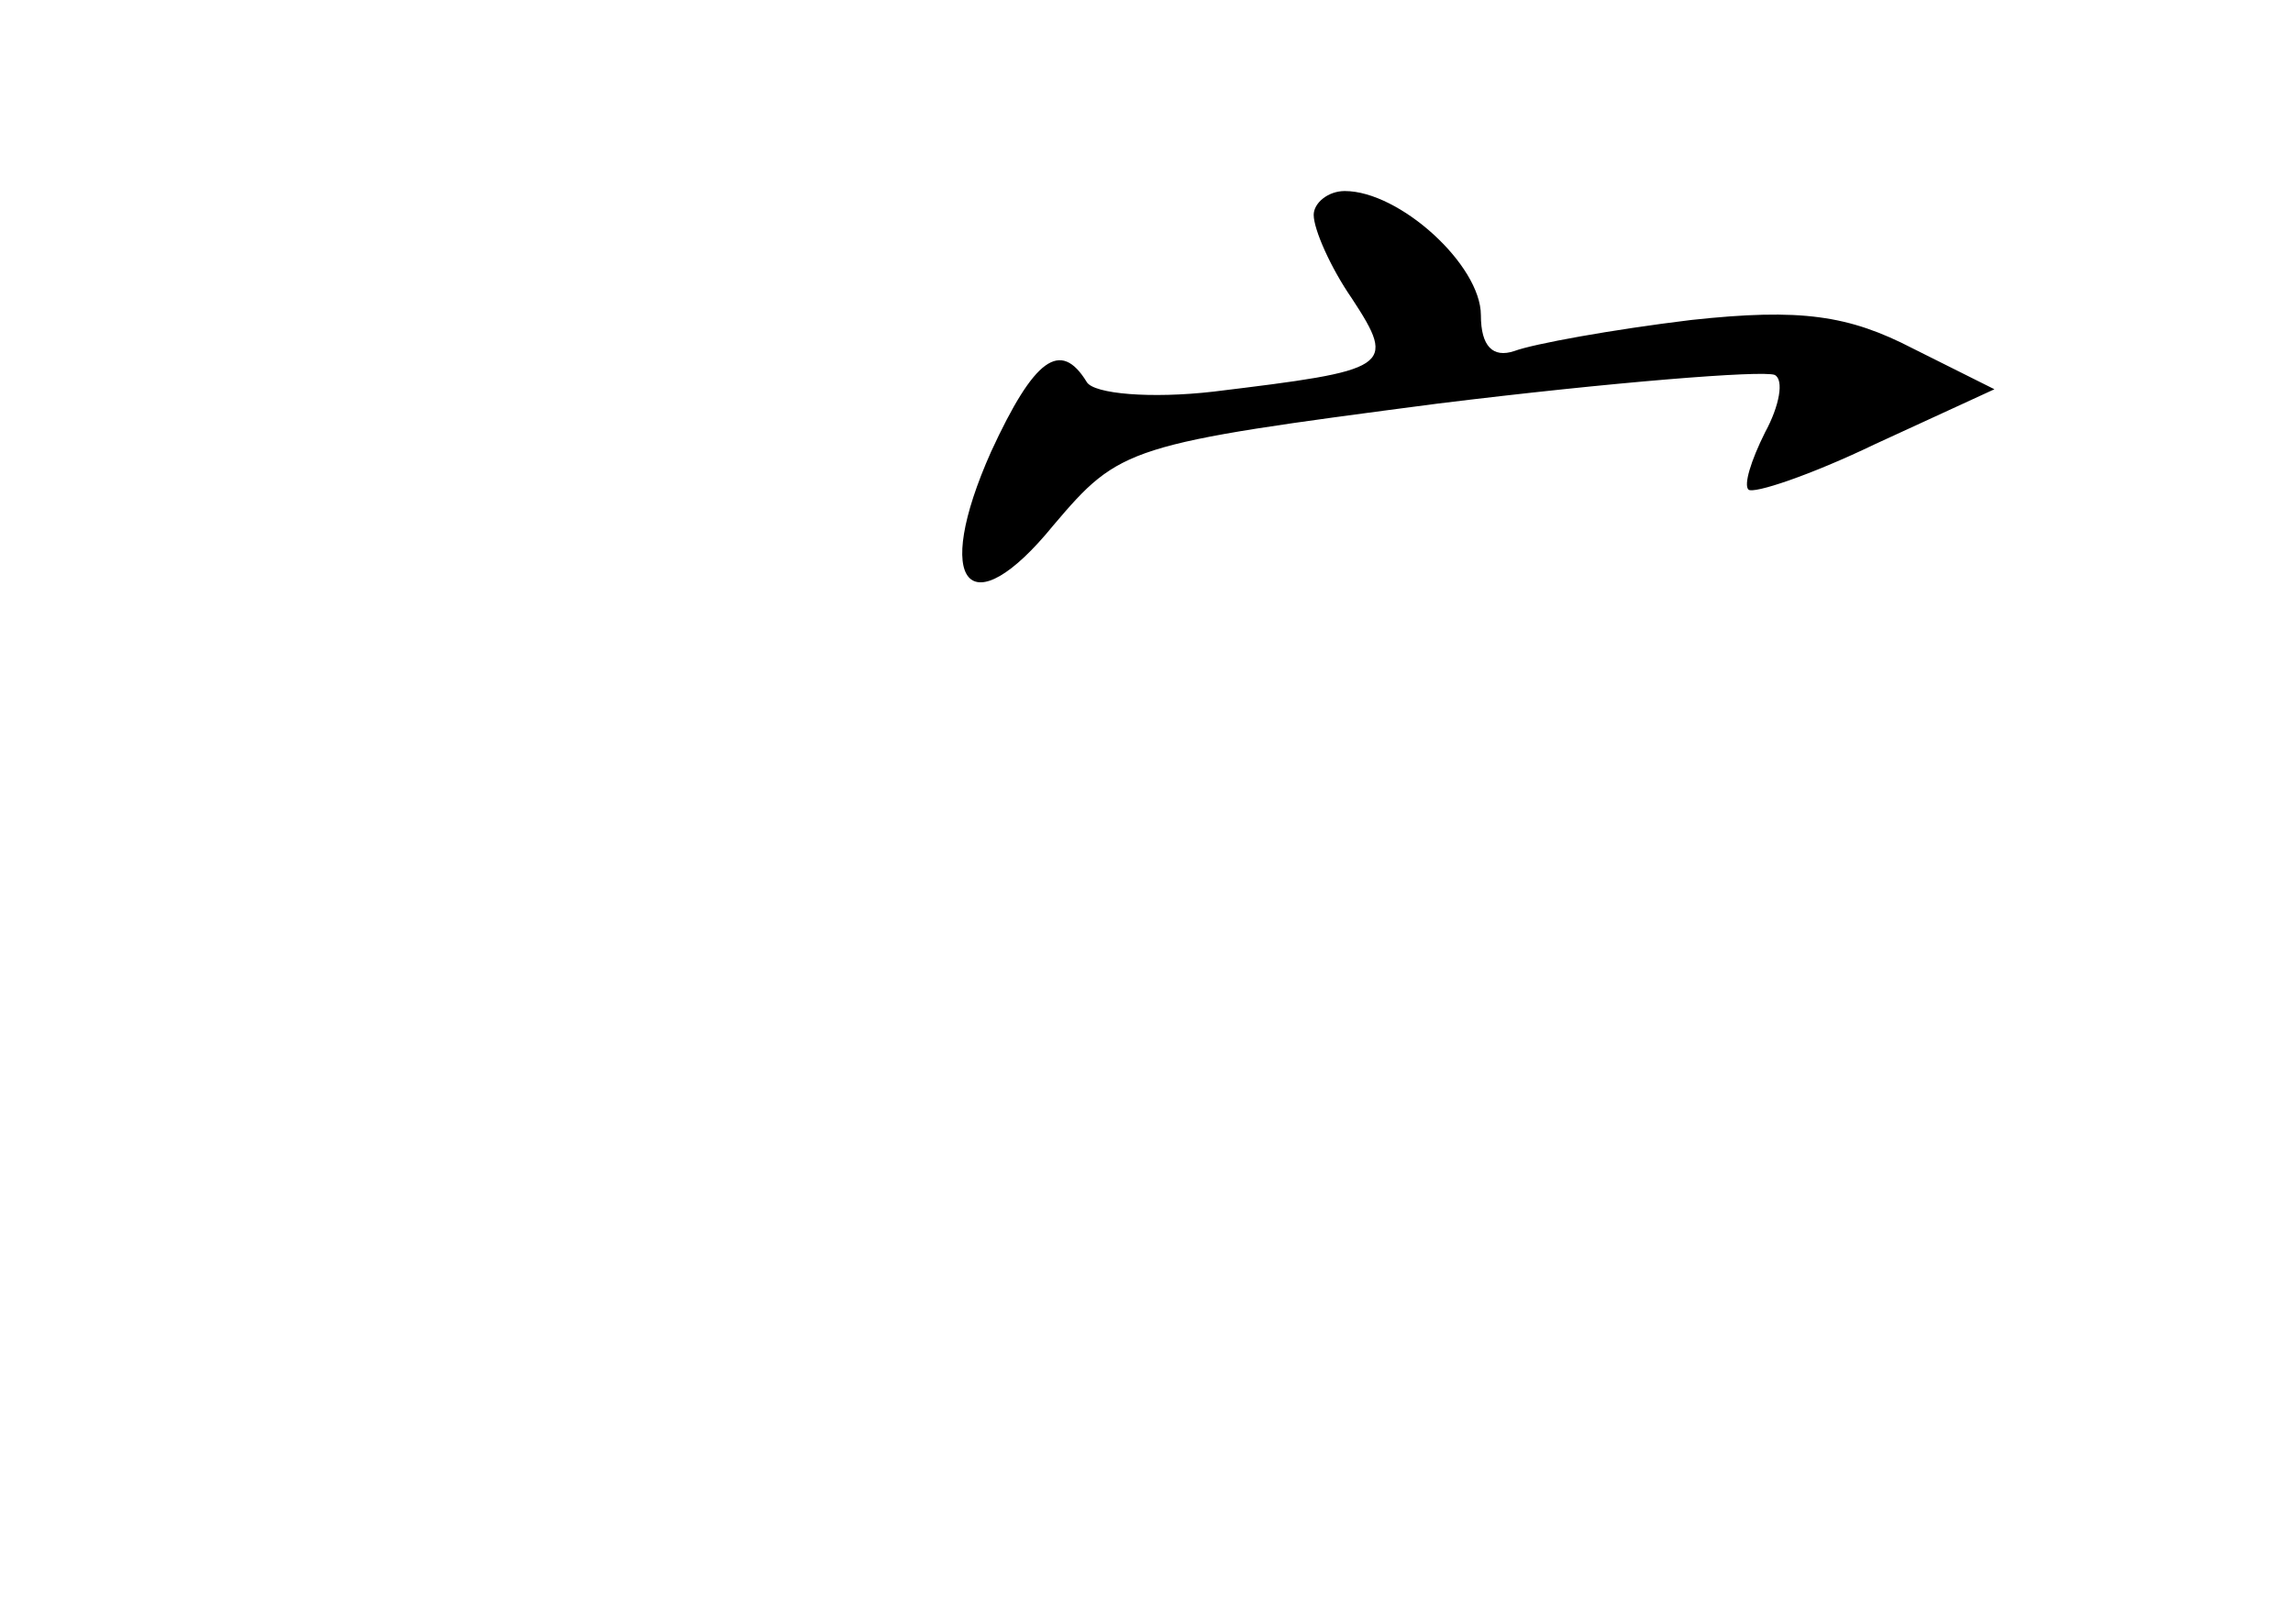 <?xml version="1.0" standalone="no"?>
<!DOCTYPE svg PUBLIC "-//W3C//DTD SVG 20010904//EN"
 "http://www.w3.org/TR/2001/REC-SVG-20010904/DTD/svg10.dtd">
<svg version="1.0" xmlns="http://www.w3.org/2000/svg"
 width="96pt" height="68pt" viewBox="0 0 96 68"
 preserveAspectRatio="xMidYMid meet">
<g transform="translate(0,68) scale(0.1,-0.1)"
fill="#000000" stroke="none">
<path d="M550 590 c0 -6 7 -22 16 -35 19 -29 16 -30 -58 -39 -26 -3 -50 -1
-53 4 -11 18 -22 10 -40 -29 -25 -56 -9 -74 26 -31 28 33 31 34 161 51 73 9
136 14 141 12 4 -2 2 -13 -4 -24 -6 -12 -9 -22 -7 -24 2 -2 26 6 53 19 l50 23
-34 17 c-27 14 -47 17 -93 12 -33 -4 -66 -10 -74 -13 -9 -3 -14 2 -14 15 0 21
-34 52 -57 52 -7 0 -13 -5 -13 -10z"/>
</g>
</svg>
